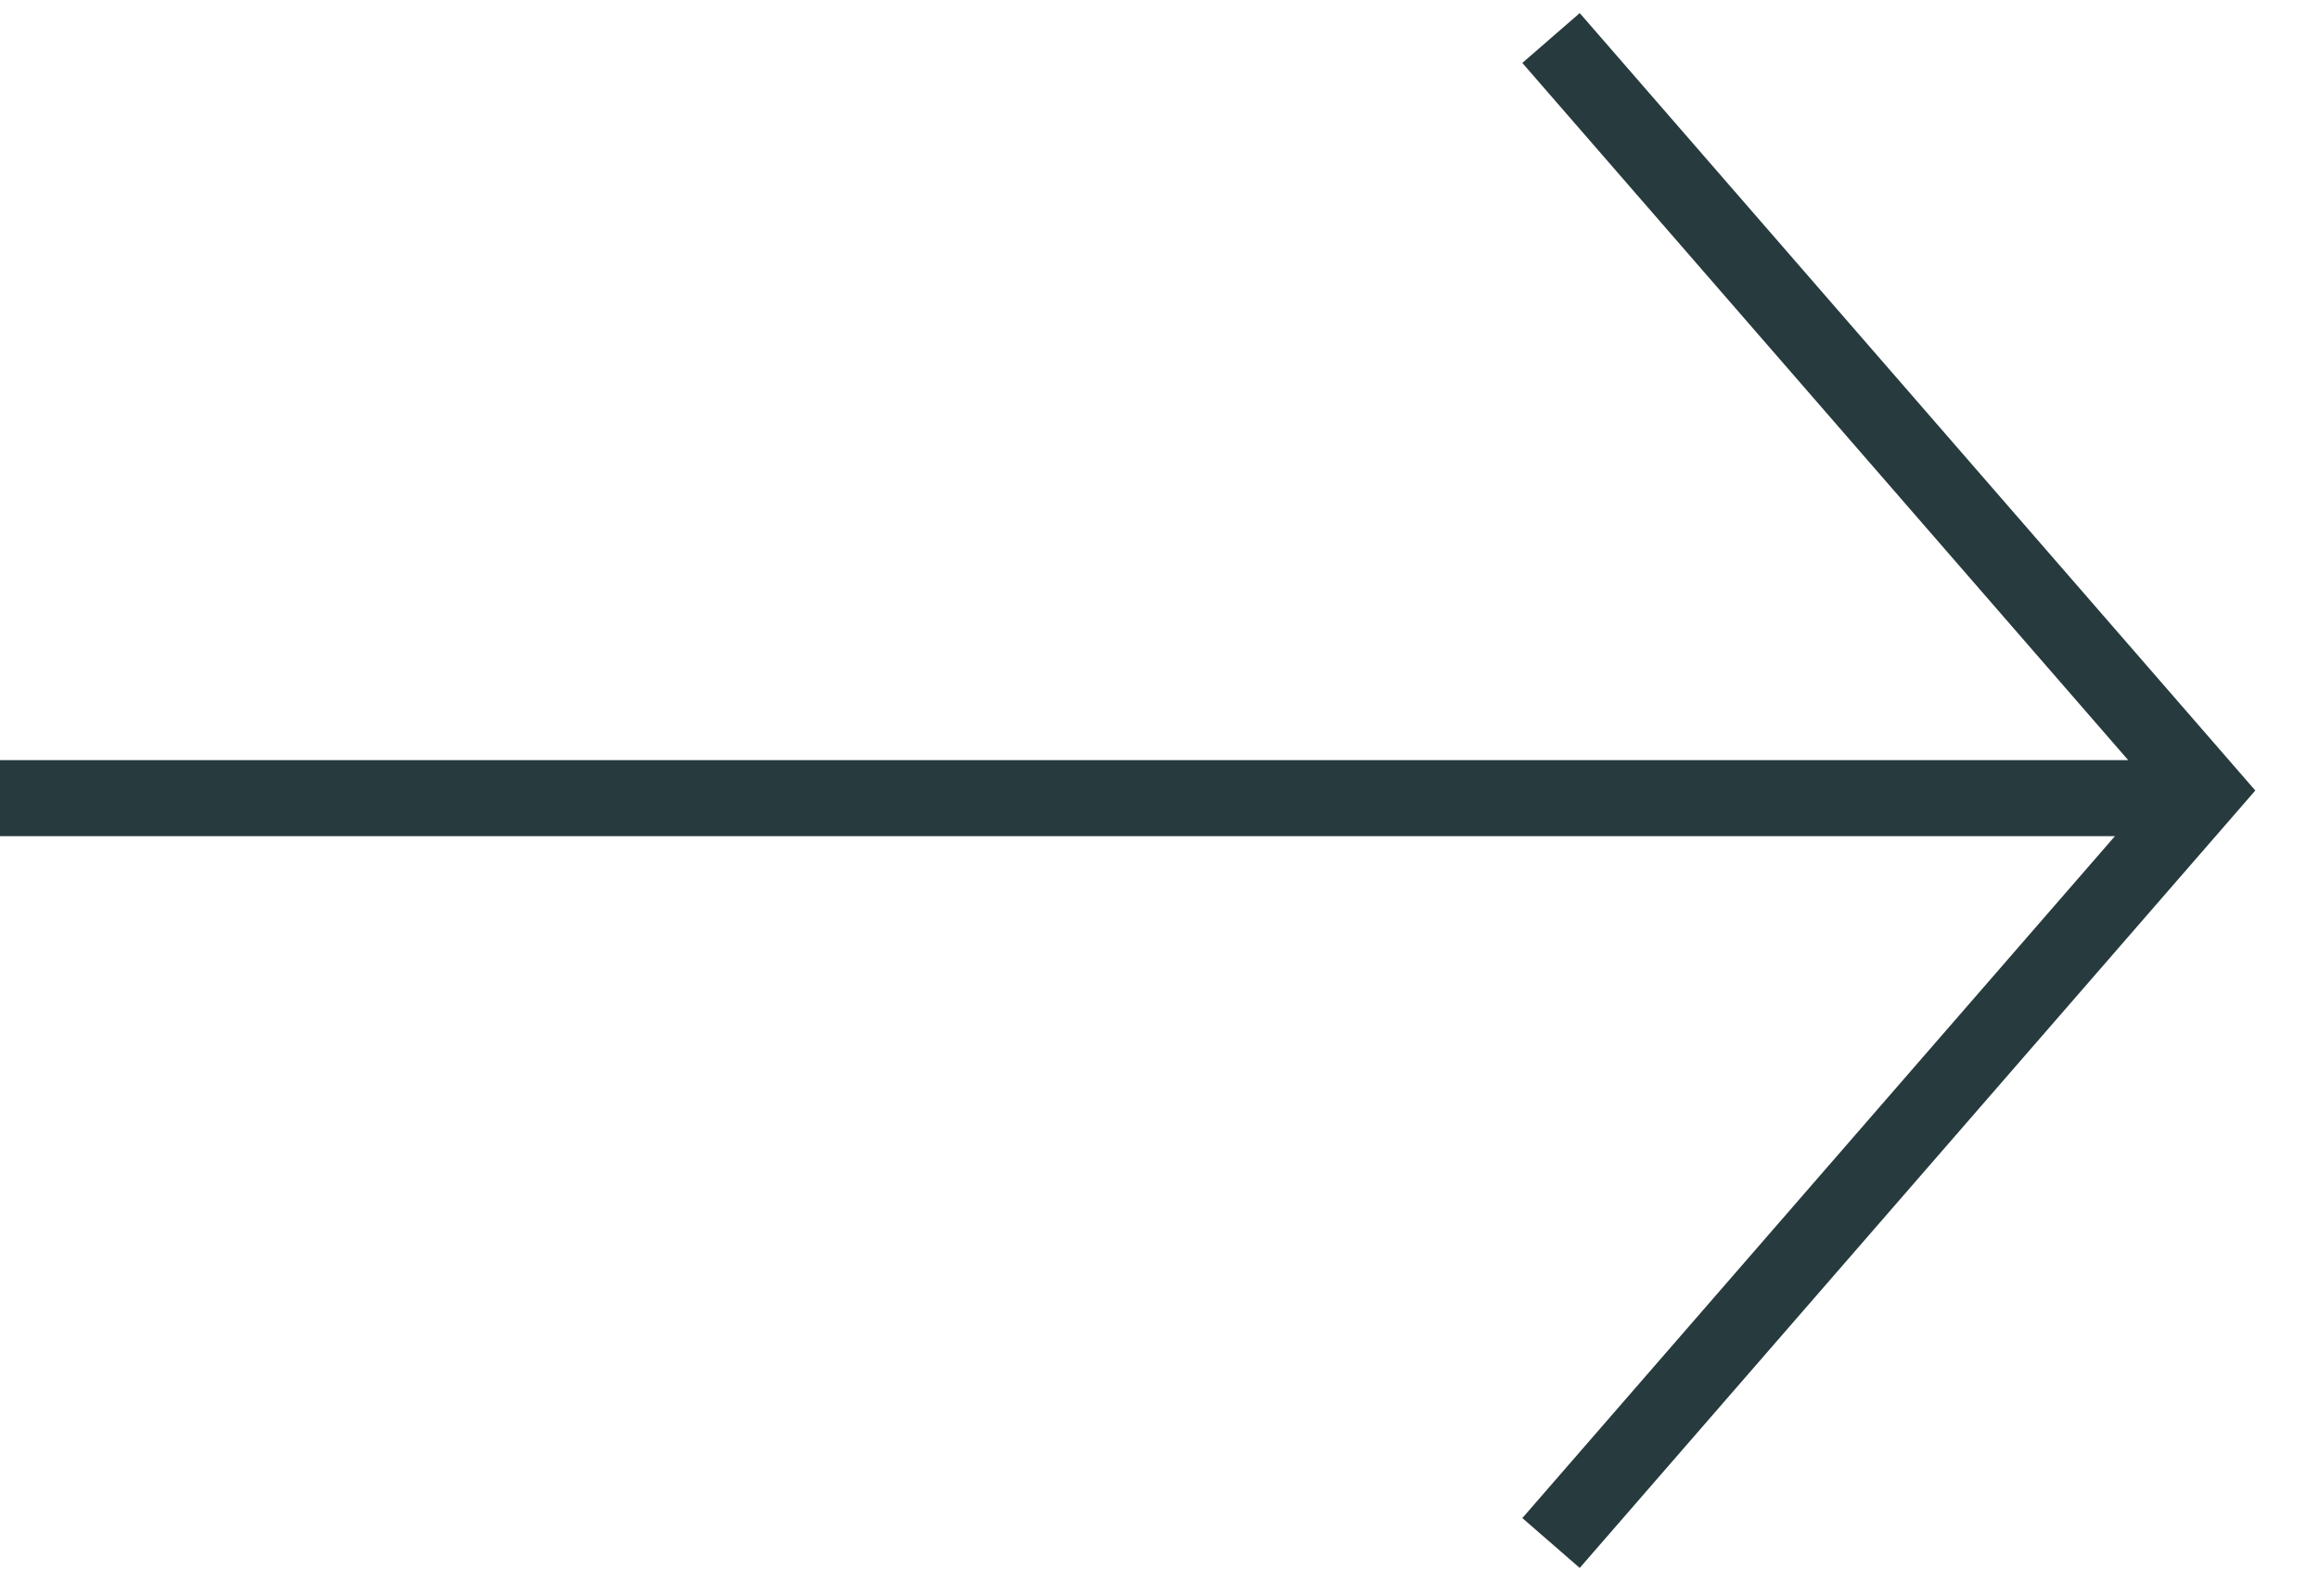 <svg width="61" height="42" viewBox="0 0 61 42" fill="none" xmlns="http://www.w3.org/2000/svg">
<path d="M0 21L58 21" stroke="#273A3E" stroke-width="2"/>
<path d="M40.799 1L58 20.799L40.799 40.598" stroke="#273A3E" stroke-width="2"/>
</svg>

